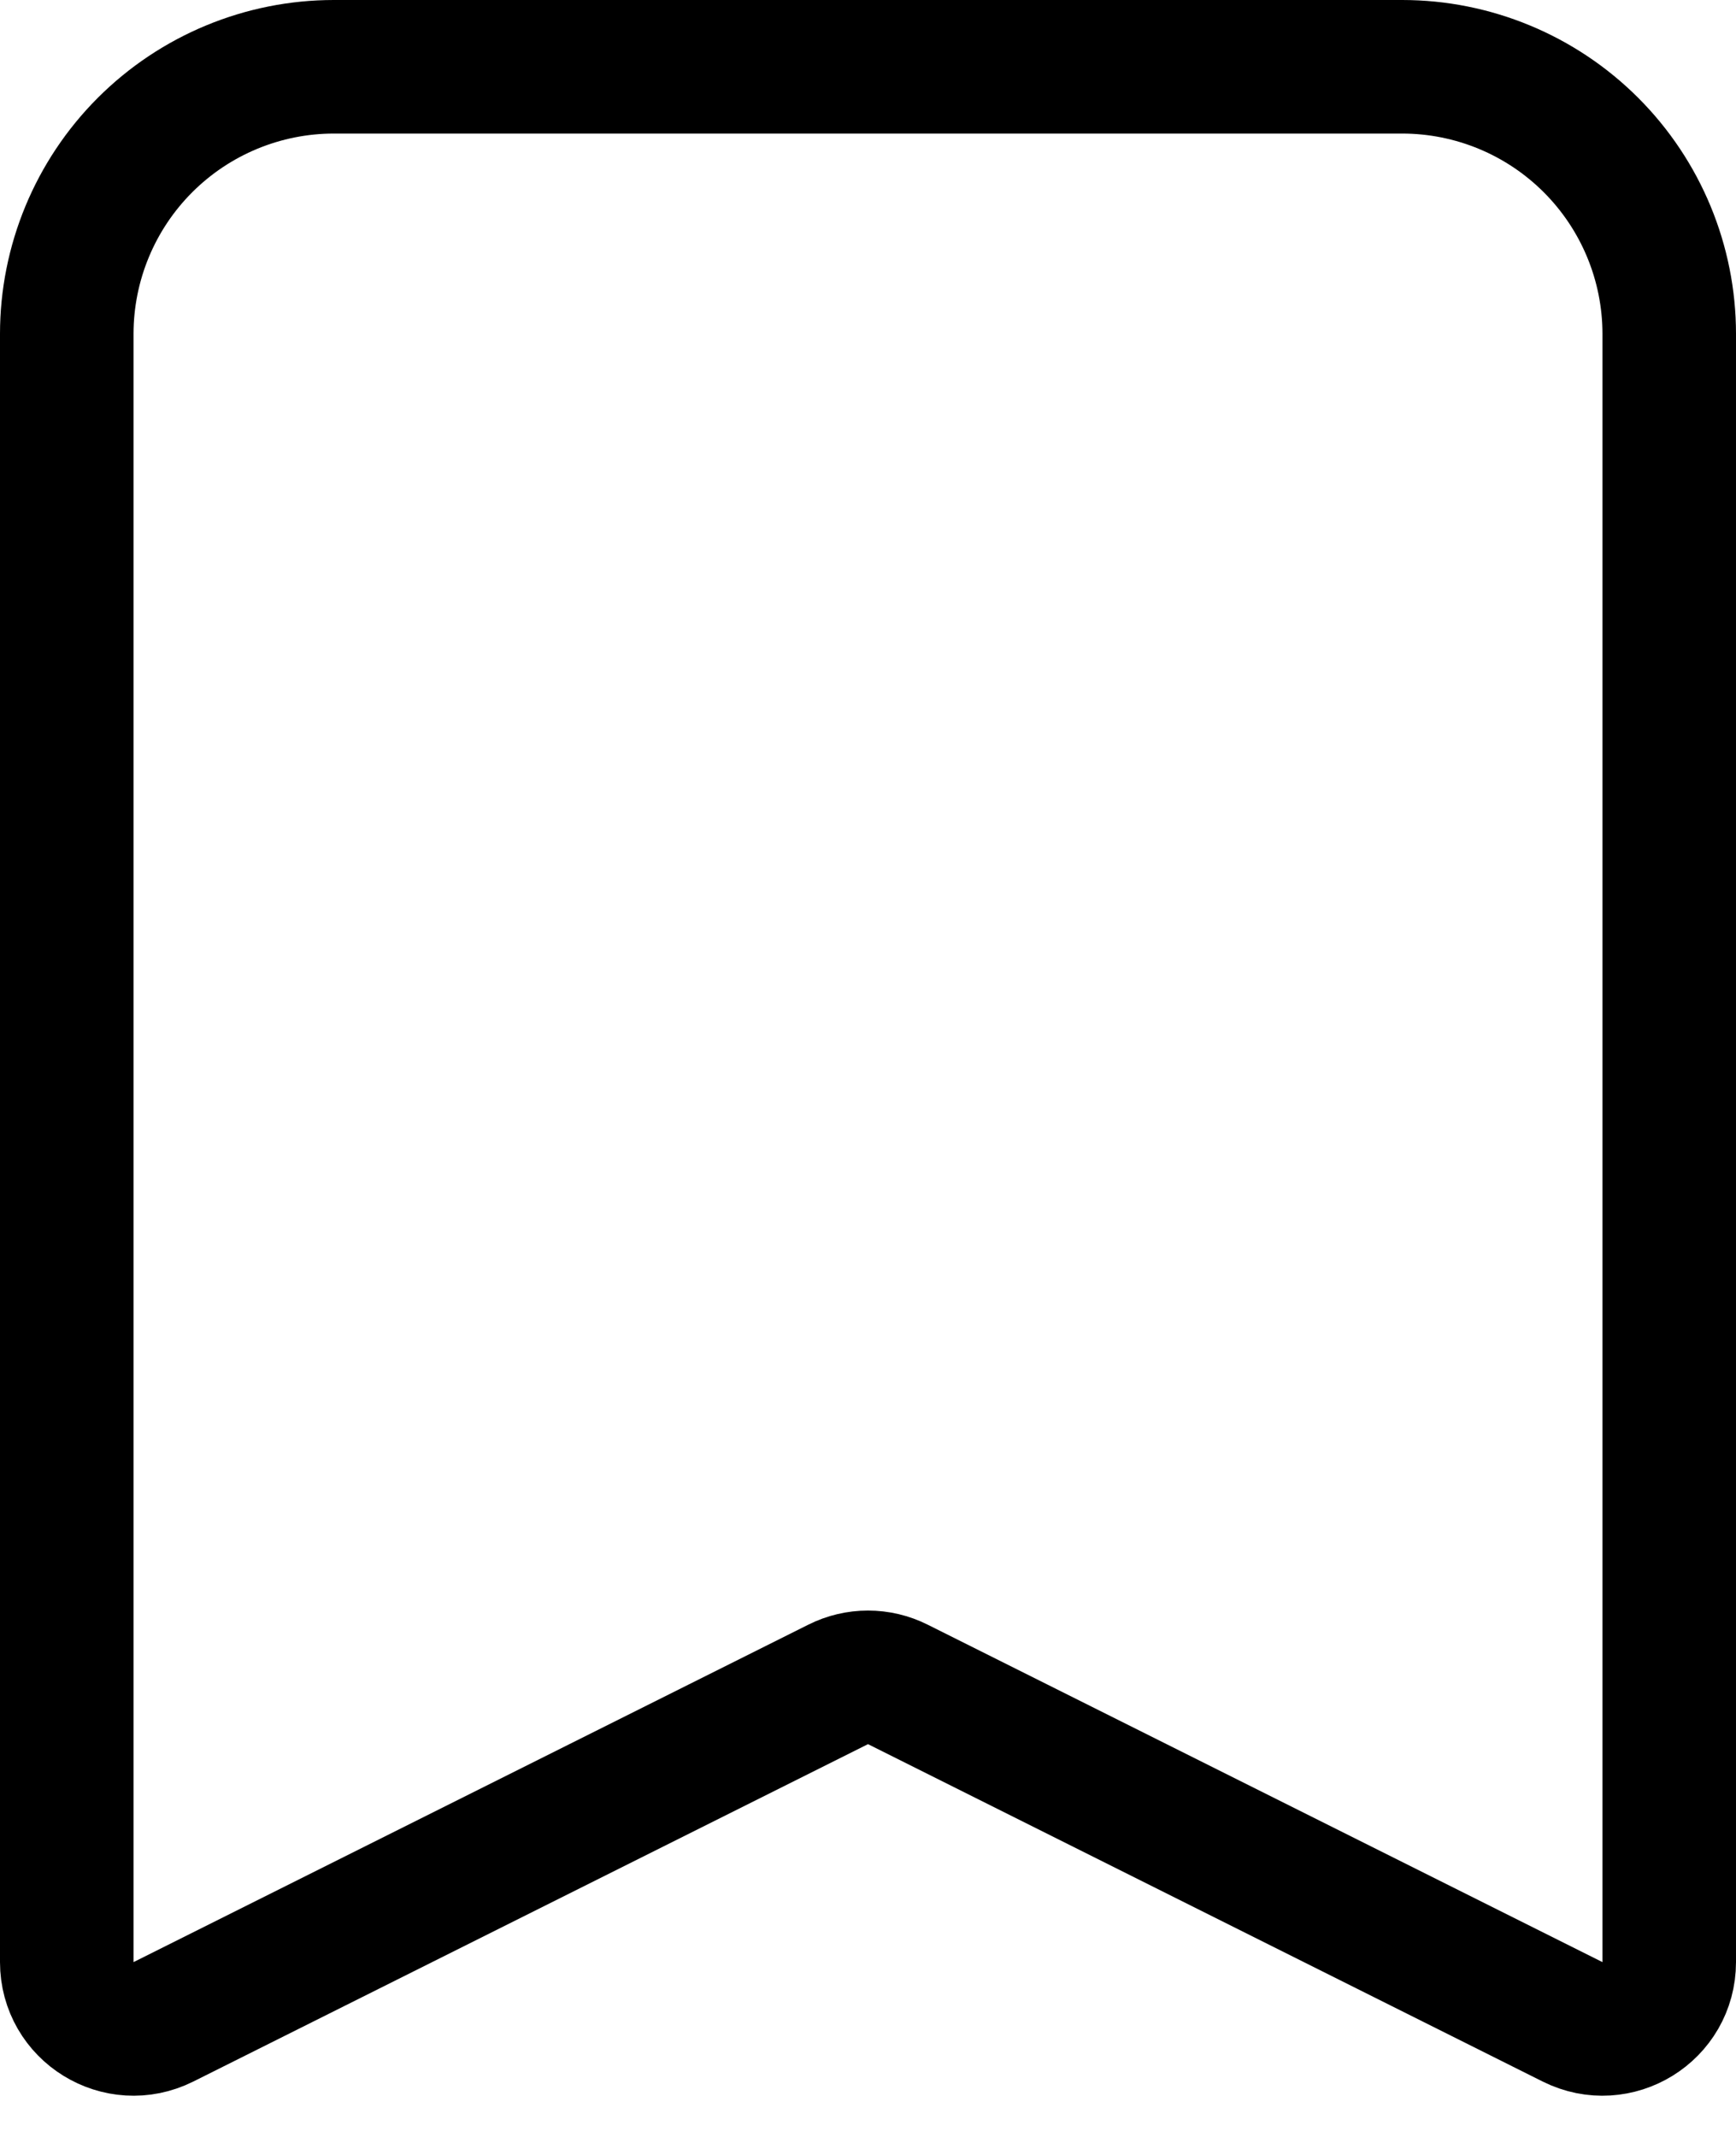 <svg viewBox="0 0 13 16" xmlns="http://www.w3.org/2000/svg" fill-rule="evenodd" clip-rule="evenodd" stroke-linecap="round" stroke-linejoin="round">
  <path d="M.5 14.691c0 .372.391.613.724.447l5.052-2.526c.141-.071.307-.071.448 0l5.052 2.526c.333.166.724-.075.724-.447V2.5c0-.53-.211-1.039-.586-1.414S11.03.5 10.5.5h-8c-.53 0-1.039.211-1.414.586S.5 1.97.5 2.5v12.191z" fill="none" stroke="currentColor"/>
</svg>
